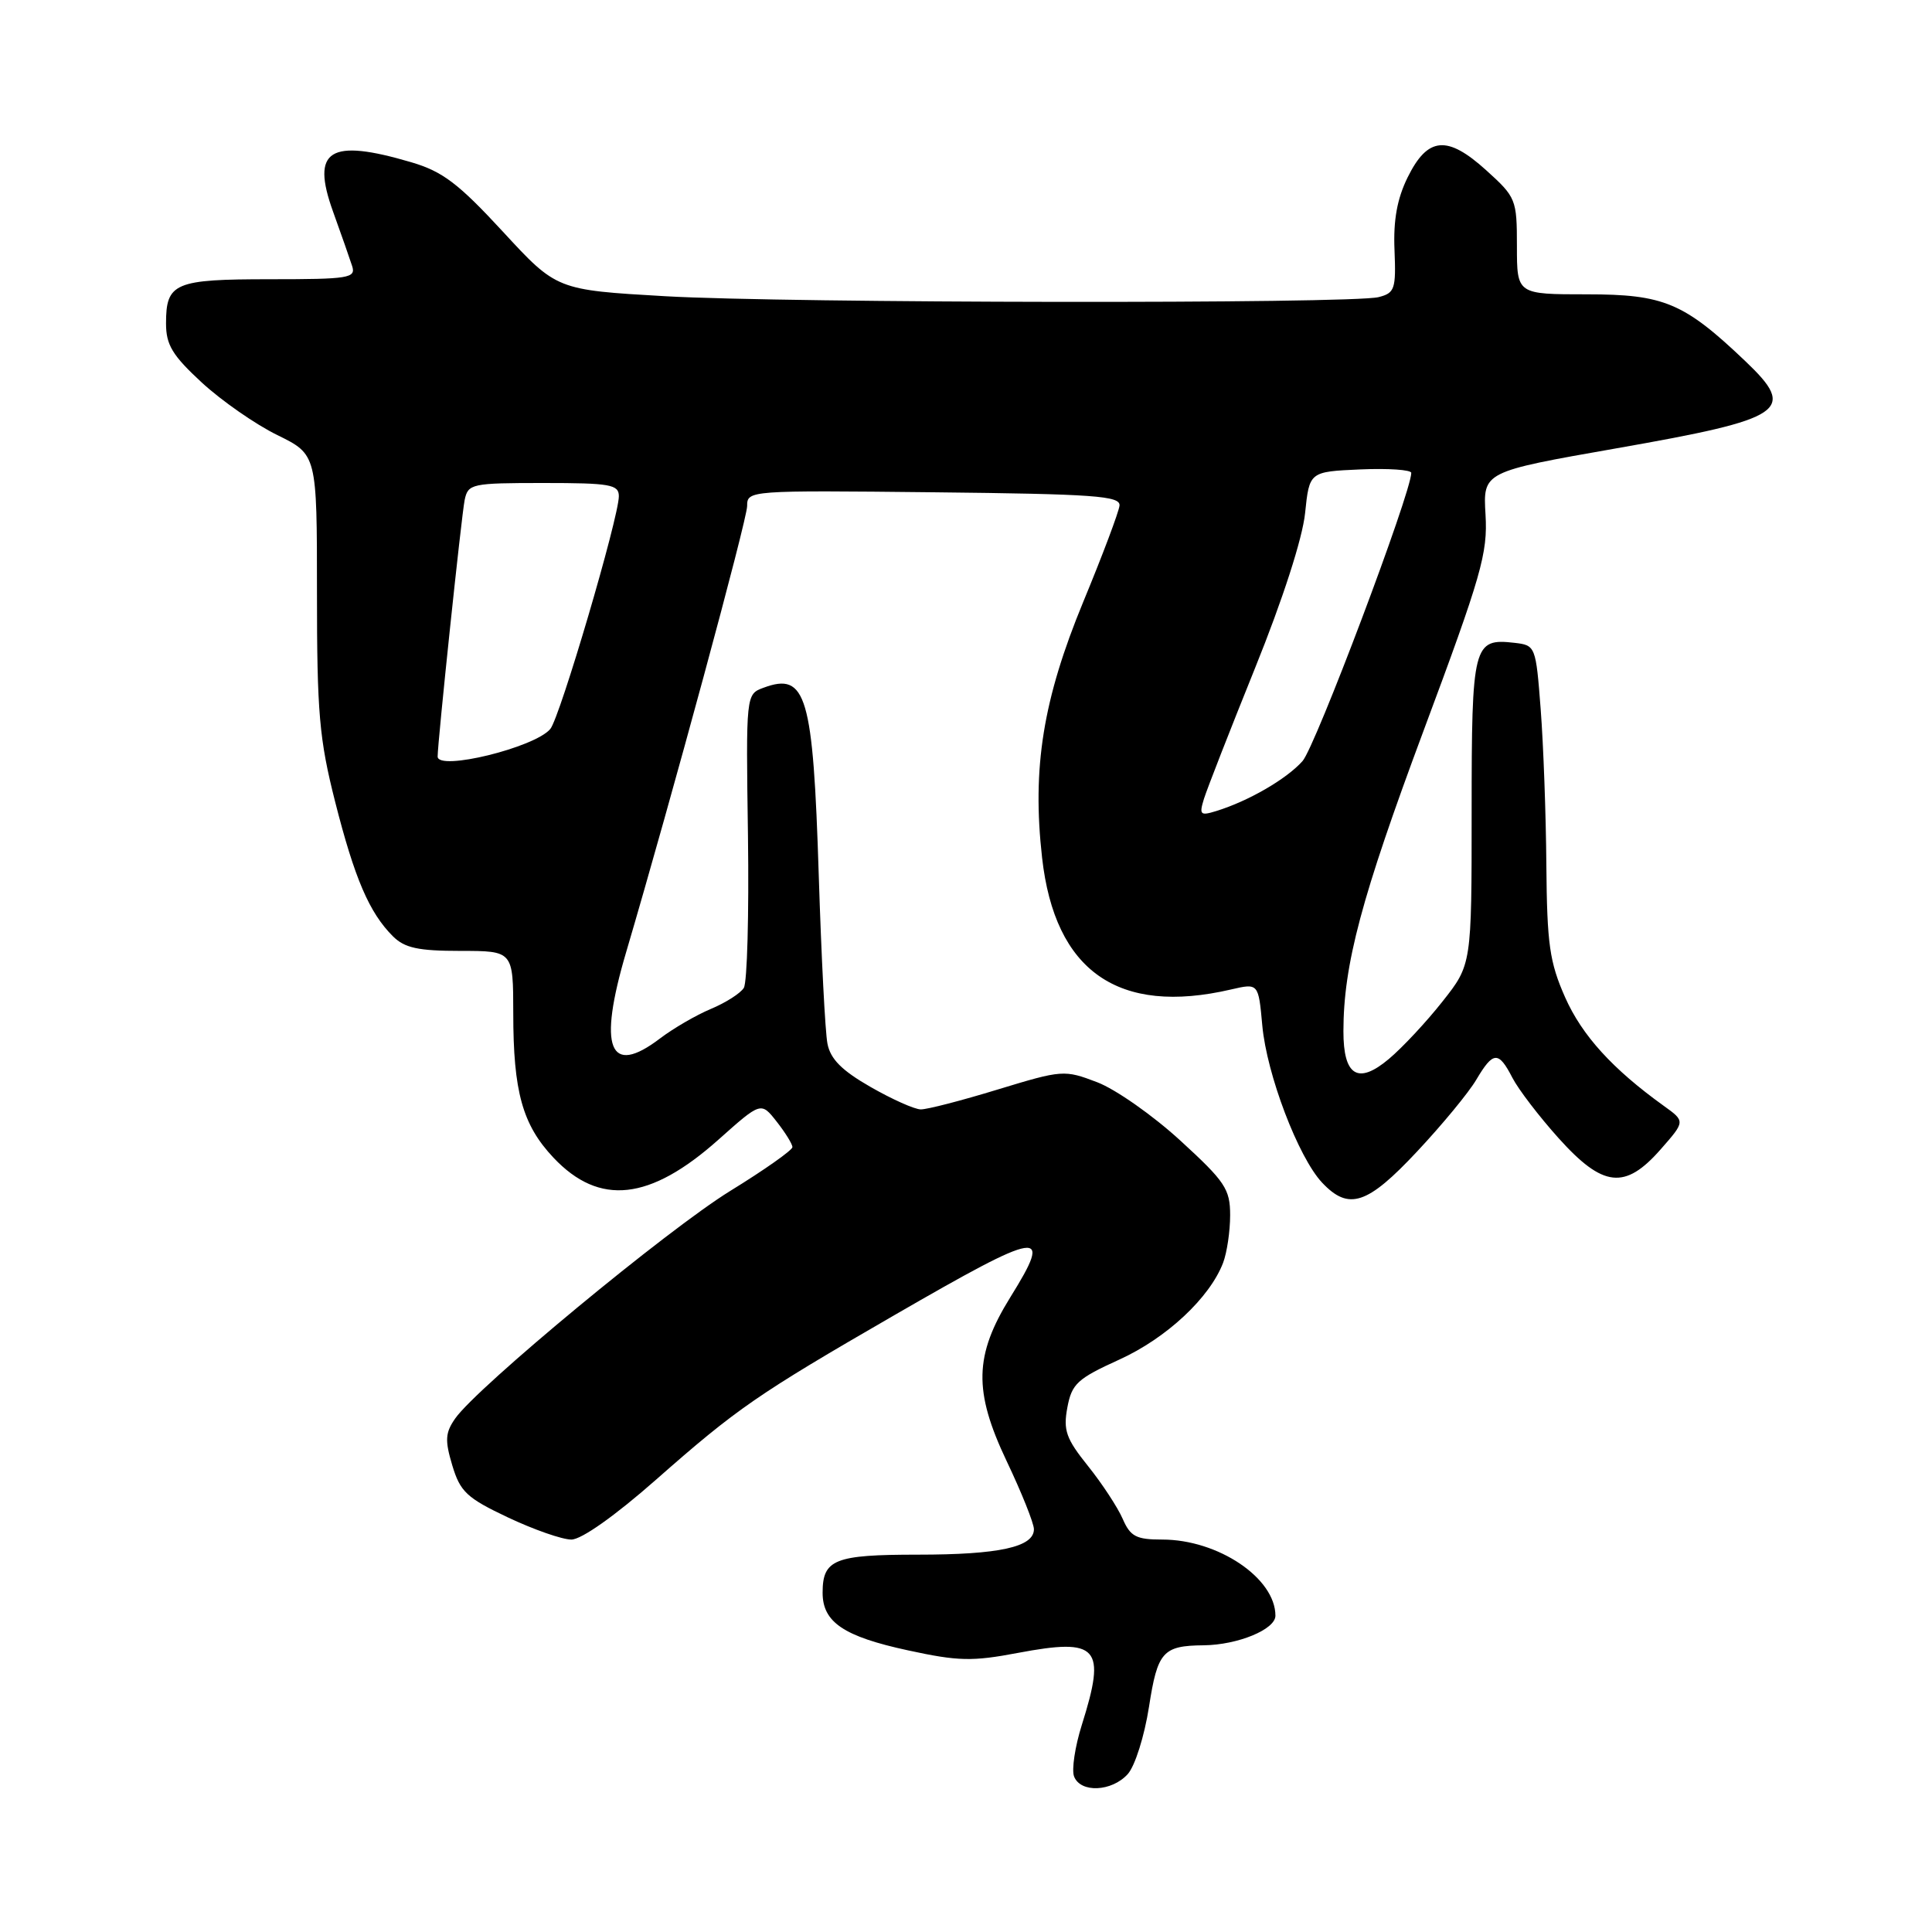 <?xml version="1.0" encoding="UTF-8" standalone="no"?>
<!DOCTYPE svg PUBLIC "-//W3C//DTD SVG 1.1//EN" "http://www.w3.org/Graphics/SVG/1.1/DTD/svg11.dtd" >
<svg xmlns="http://www.w3.org/2000/svg" xmlns:xlink="http://www.w3.org/1999/xlink" version="1.1" viewBox="0 0 256 256">
 <g >
 <path fill="currentColor"
d=" M 149.43 235.08 C 150.39 234.01 151.64 230.06 152.25 226.15 C 153.38 218.85 154.08 218.06 159.50 218.01 C 164.01 217.96 169.00 215.91 169.00 214.09 C 169.00 209.11 161.40 204.00 154.01 204.00 C 150.55 204.00 149.78 203.60 148.76 201.25 C 148.10 199.74 146.04 196.59 144.17 194.26 C 141.25 190.62 140.87 189.52 141.43 186.50 C 142.02 183.35 142.76 182.68 148.30 180.16 C 154.56 177.32 160.30 171.96 162.07 167.32 C 162.58 165.97 163.00 163.14 163.00 161.02 C 163.00 157.56 162.34 156.57 156.41 151.14 C 152.78 147.81 147.82 144.33 145.38 143.40 C 141.03 141.74 140.76 141.76 132.22 144.36 C 127.42 145.83 122.83 147.02 122.00 147.00 C 121.17 146.99 118.18 145.65 115.34 144.02 C 111.53 141.84 110.03 140.32 109.64 138.28 C 109.34 136.75 108.83 126.72 108.49 116.00 C 107.74 92.11 106.84 89.02 101.17 91.13 C 98.84 91.99 98.84 91.99 99.11 110.79 C 99.25 121.13 99.01 130.18 98.56 130.90 C 98.12 131.62 96.15 132.87 94.19 133.69 C 92.23 134.51 89.21 136.27 87.47 137.59 C 80.71 142.74 79.20 138.91 82.97 126.16 C 88.97 105.81 99.00 68.85 99.00 67.05 C 99.00 64.98 99.23 64.97 123.75 65.23 C 145.05 65.46 148.48 65.71 148.34 67.00 C 148.25 67.83 146.10 73.56 143.54 79.74 C 138.20 92.68 136.74 101.73 138.08 113.64 C 139.77 128.71 148.19 134.58 163.12 131.11 C 166.75 130.27 166.75 130.27 167.26 135.88 C 167.85 142.37 172.03 153.34 175.18 156.70 C 178.71 160.45 181.17 159.64 187.79 152.56 C 191.10 149.03 194.63 144.75 195.62 143.06 C 197.86 139.28 198.56 139.24 200.40 142.81 C 201.20 144.36 203.96 147.96 206.52 150.81 C 212.41 157.36 215.32 157.68 220.05 152.29 C 223.31 148.58 223.31 148.58 220.47 146.54 C 213.68 141.66 209.63 137.21 207.39 132.16 C 205.32 127.48 204.99 125.11 204.90 114.63 C 204.85 107.96 204.51 98.67 204.15 94.00 C 203.51 85.61 203.46 85.50 200.69 85.18 C 195.21 84.55 195.00 85.37 195.00 107.53 C 195.00 127.82 195.00 127.82 191.14 132.70 C 189.02 135.39 185.82 138.82 184.03 140.32 C 179.94 143.76 178.00 142.57 178.01 136.63 C 178.02 127.81 180.40 118.90 188.63 96.82 C 196.31 76.23 197.14 73.31 196.84 68.20 C 196.50 62.51 196.50 62.51 214.22 59.40 C 236.61 55.47 238.17 54.42 231.25 47.84 C 223.13 40.11 220.49 39.00 210.27 39.00 C 201.00 39.00 201.00 39.00 201.00 32.62 C 201.00 26.42 200.88 26.13 196.93 22.56 C 191.76 17.88 189.18 18.11 186.52 23.50 C 185.13 26.32 184.61 29.17 184.78 33.14 C 184.99 38.31 184.81 38.83 182.67 39.37 C 179.05 40.28 104.27 40.18 88.13 39.25 C 73.76 38.42 73.76 38.42 66.63 30.69 C 60.73 24.30 58.64 22.72 54.50 21.50 C 43.65 18.30 41.18 19.84 44.12 28.01 C 45.21 31.03 46.35 34.29 46.66 35.25 C 47.18 36.85 46.24 37.00 35.82 37.00 C 23.12 37.00 22.00 37.47 22.00 42.86 C 22.00 45.70 22.84 47.09 26.75 50.70 C 29.36 53.10 33.86 56.24 36.75 57.65 C 42.00 60.23 42.00 60.23 42.00 78.49 C 42.00 94.49 42.30 97.92 44.41 106.25 C 46.99 116.40 48.93 120.93 52.05 124.05 C 53.61 125.61 55.40 126.00 61.00 126.00 C 68.00 126.00 68.00 126.00 68.01 134.25 C 68.01 144.66 69.23 149.04 73.34 153.40 C 79.42 159.84 86.11 159.11 95.20 151.01 C 100.84 145.98 100.84 145.98 102.92 148.63 C 104.06 150.08 105.00 151.60 105.00 152.00 C 105.00 152.40 101.29 155.02 96.75 157.81 C 88.43 162.94 63.25 183.78 60.32 187.95 C 59.00 189.84 58.93 190.84 59.93 194.17 C 60.98 197.67 61.85 198.49 67.31 201.07 C 70.72 202.68 74.49 204.00 75.71 204.00 C 77.04 204.00 81.47 200.87 86.90 196.09 C 97.65 186.62 100.36 184.75 118.50 174.27 C 138.16 162.92 139.59 162.69 133.88 171.88 C 129.09 179.60 128.98 184.31 133.37 193.57 C 135.37 197.77 137.00 201.85 137.00 202.63 C 137.00 204.99 132.40 206.00 121.63 206.00 C 110.57 206.00 109.00 206.63 109.00 211.05 C 109.00 214.95 111.80 216.84 120.31 218.68 C 126.94 220.12 128.82 220.17 134.87 219.02 C 145.54 217.01 146.61 218.21 143.35 228.55 C 142.44 231.43 141.98 234.51 142.32 235.39 C 143.17 237.60 147.31 237.42 149.43 235.08 Z  M 159.53 105.85 C 159.93 104.56 162.98 96.75 166.31 88.50 C 169.97 79.44 172.59 71.32 172.93 68.00 C 173.50 62.50 173.50 62.50 180.25 62.20 C 183.96 62.04 187.00 62.25 187.00 62.66 C 187.00 65.26 174.30 98.93 172.59 100.85 C 170.47 103.23 165.43 106.15 161.15 107.47 C 159.04 108.12 158.88 107.96 159.53 105.85 Z  M 57.99 100.25 C 57.98 98.44 61.15 68.28 61.57 66.25 C 62.02 64.10 62.47 64.00 72.02 64.00 C 80.86 64.00 82.00 64.20 82.00 65.75 C 82.00 68.56 74.20 95.05 72.92 96.59 C 70.88 99.05 58.01 102.20 57.99 100.25 Z "/>
</g>
</svg>